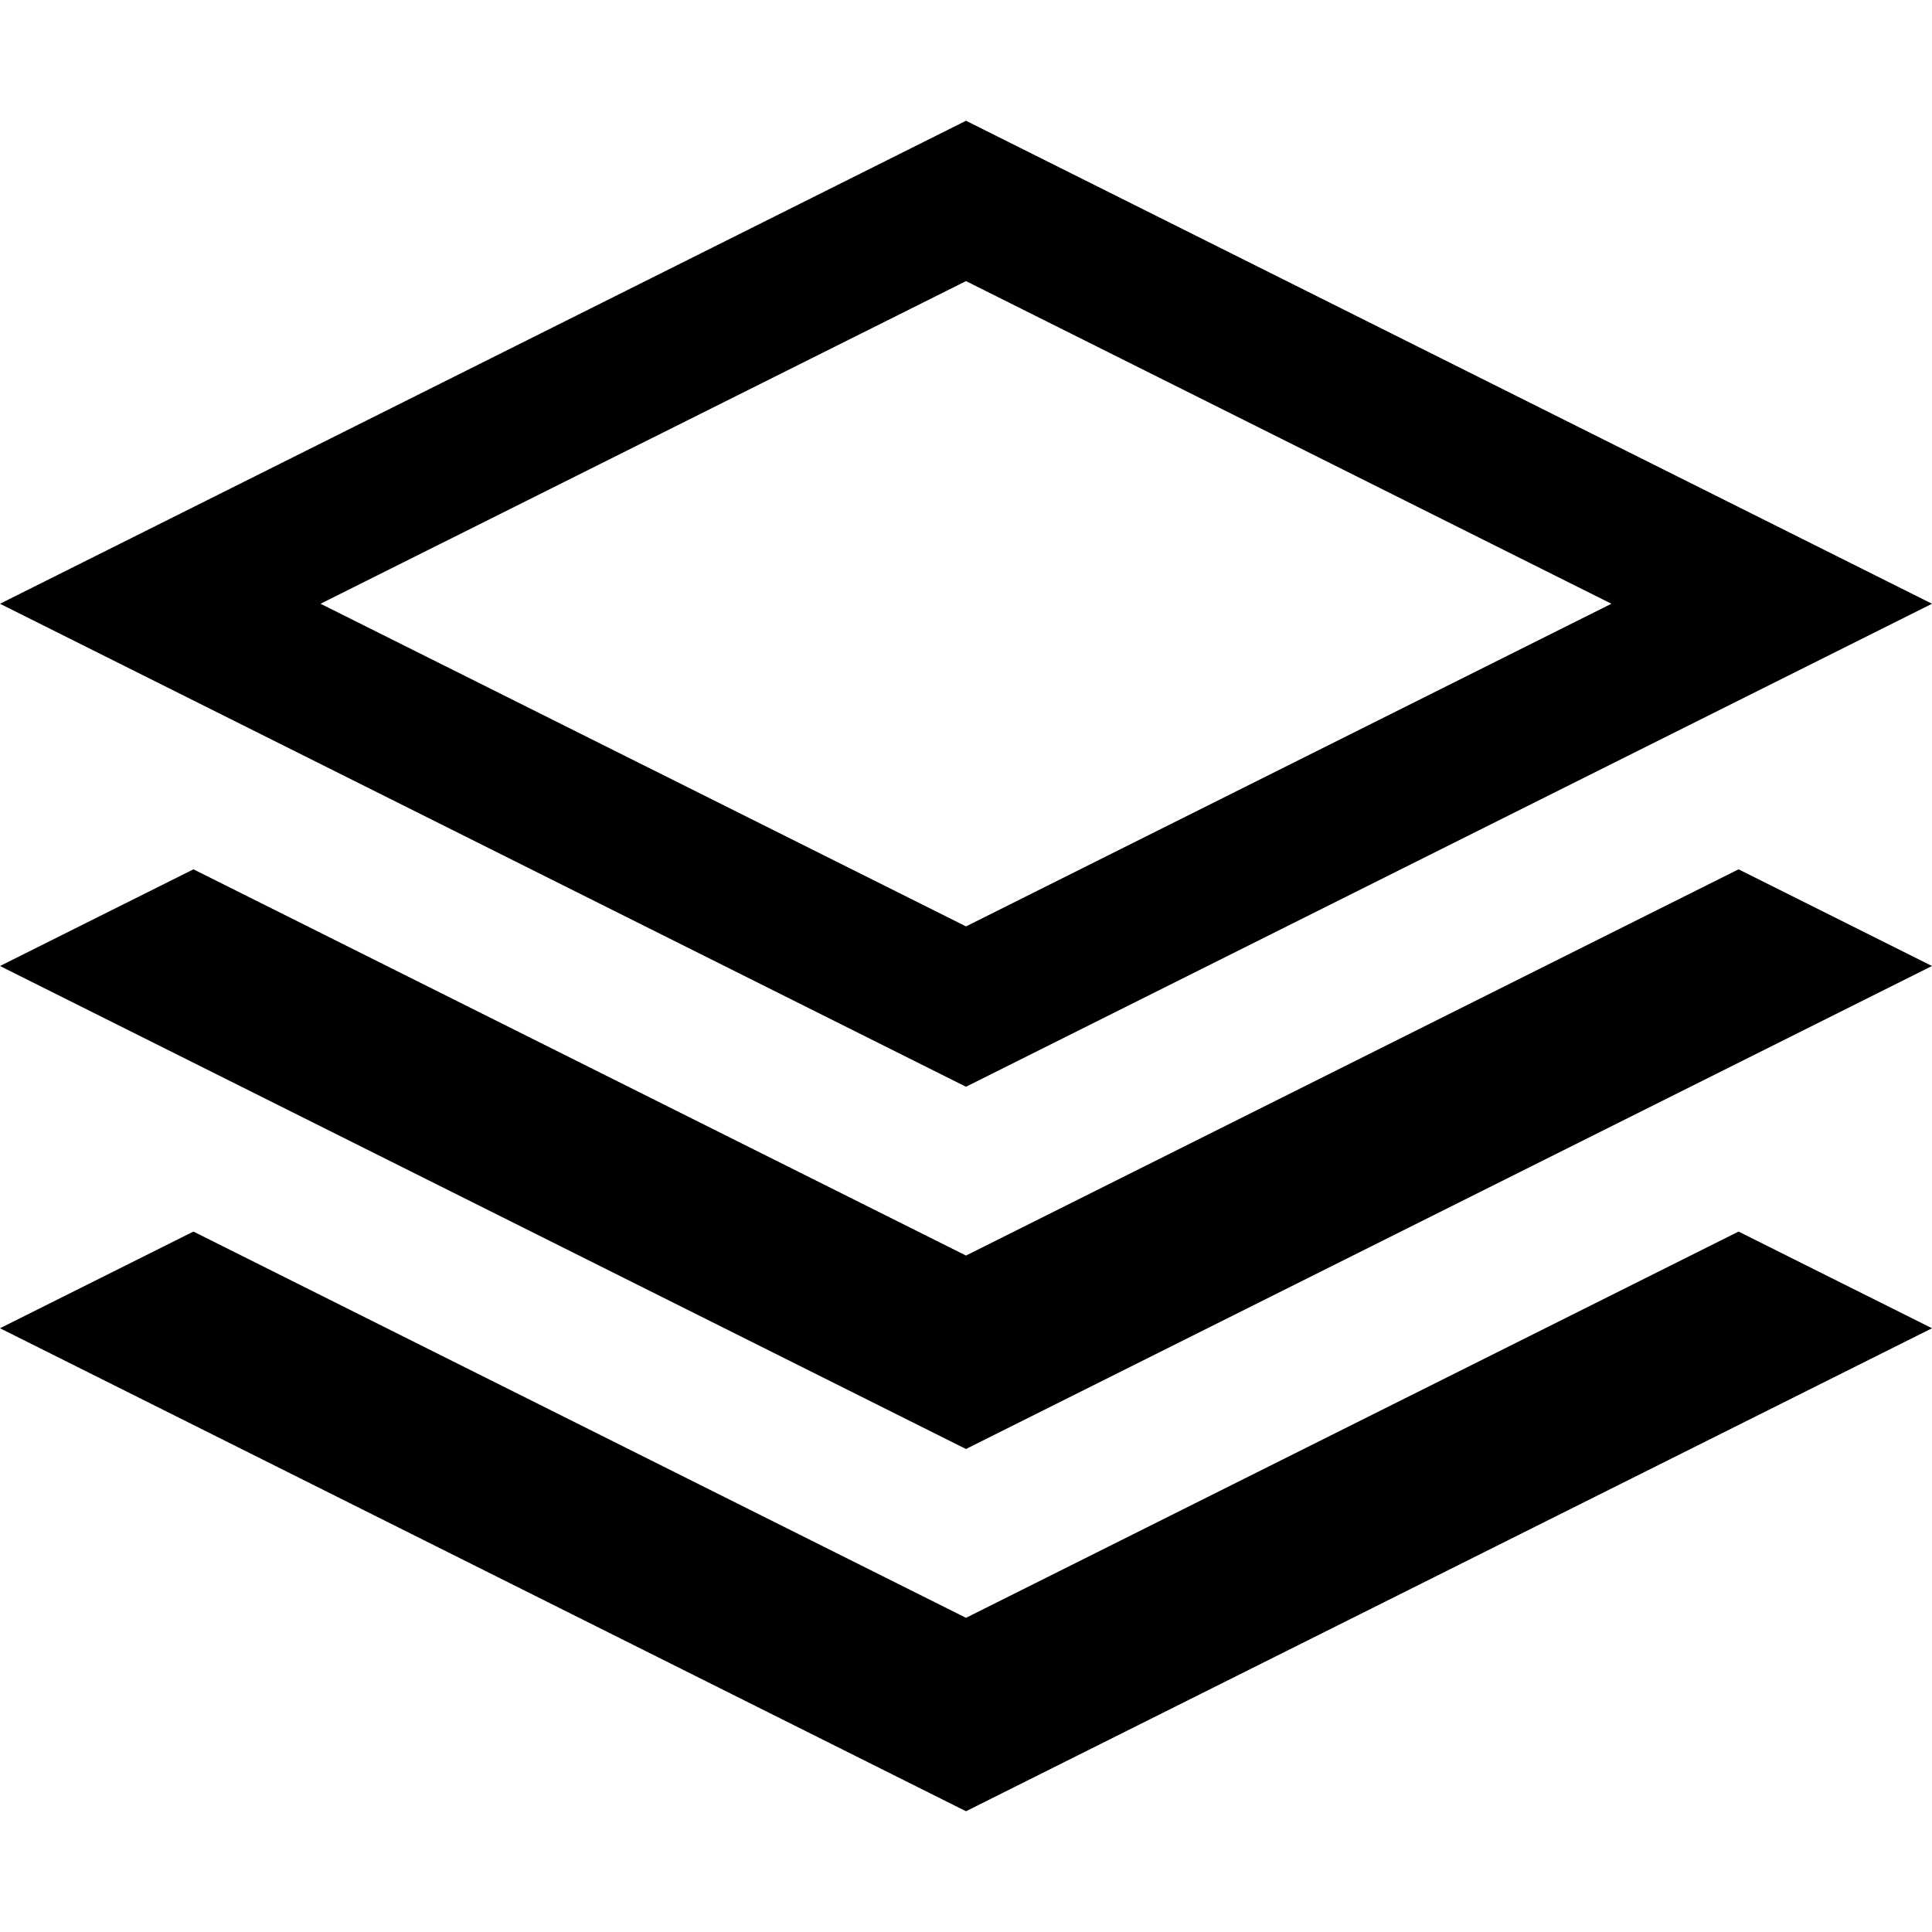 <svg width="24" height="24" viewBox="0 0 24 24" fill="none" xmlns="http://www.w3.org/2000/svg">
<path d="M24 7.5L12 1.5L0 7.5L12 13.5L24 7.5ZM12 3.492L20.017 7.5L12 11.508L3.982 7.5L12 3.492ZM21.597 10.799L24 12L12 18L0 12L2.403 10.799L12 15.597L21.597 10.799ZM21.597 15.299L24 16.5L12 22.5L0 16.5L2.403 15.299L12 20.097L21.597 15.299Z" fill="black"/>
</svg>
